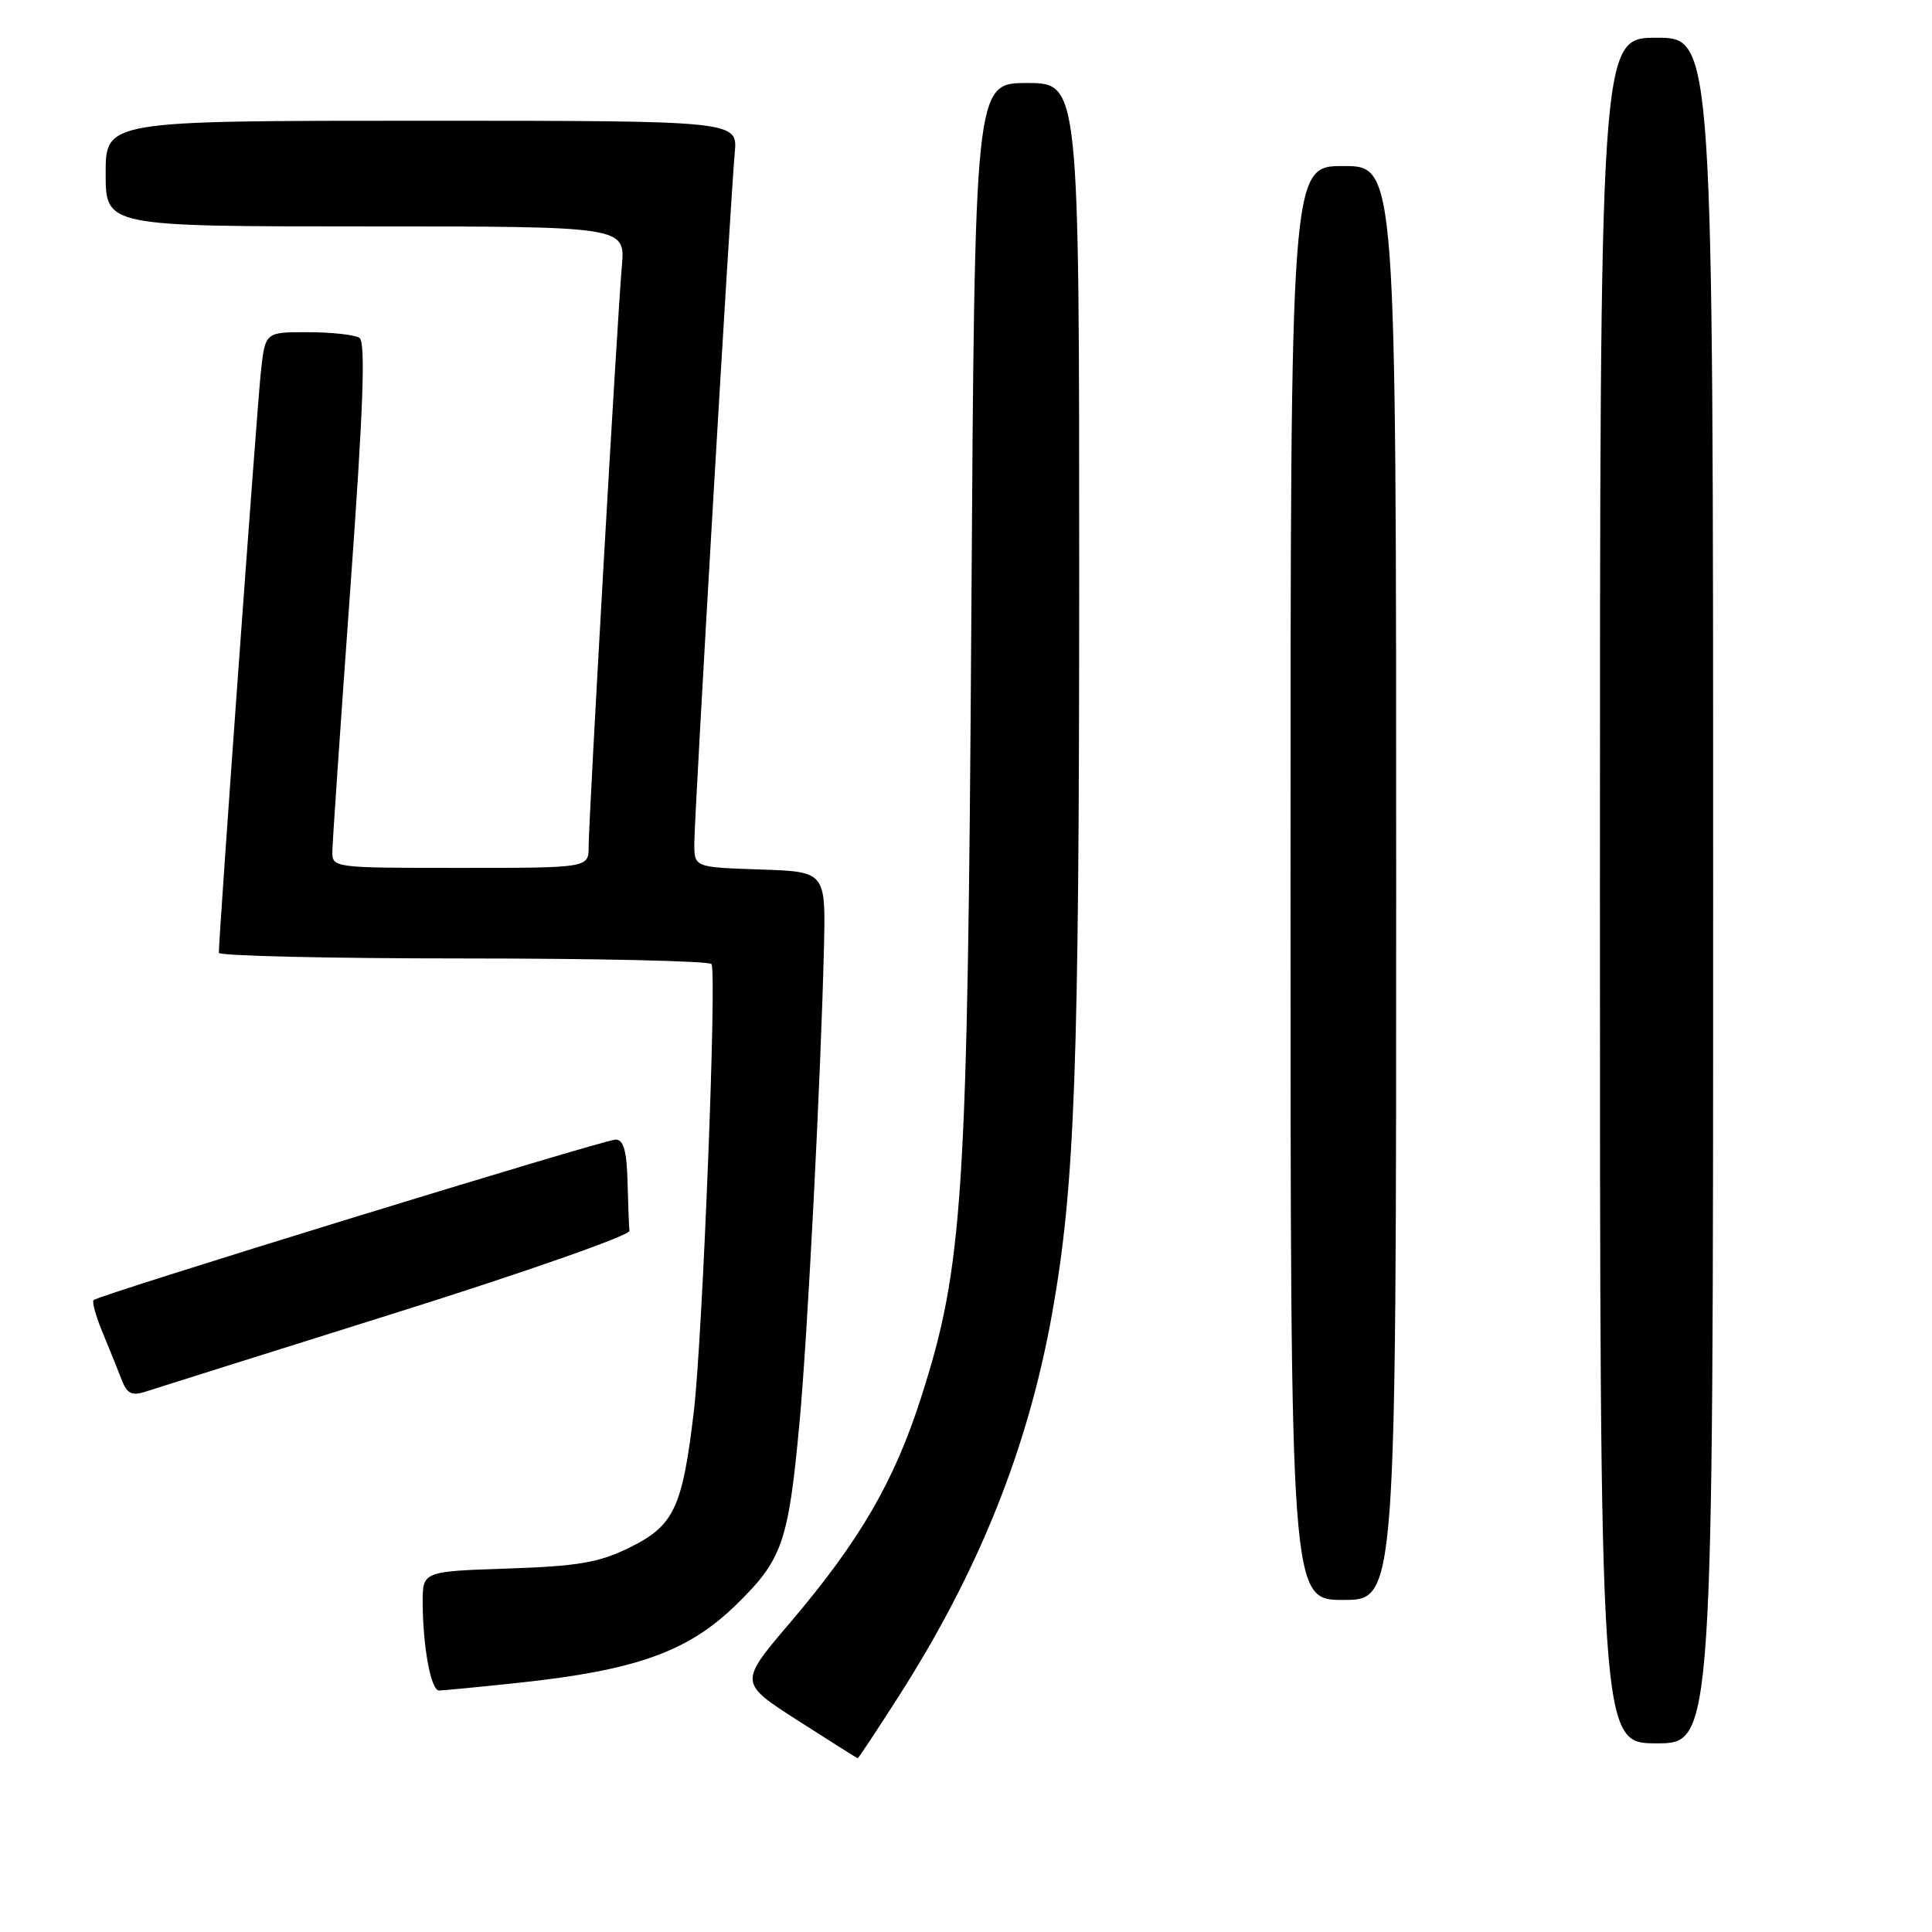 <?xml version="1.0" encoding="UTF-8" standalone="no"?>
<!DOCTYPE svg PUBLIC "-//W3C//DTD SVG 1.1//EN" "http://www.w3.org/Graphics/SVG/1.1/DTD/svg11.dtd" >
<svg xmlns="http://www.w3.org/2000/svg" xmlns:xlink="http://www.w3.org/1999/xlink" version="1.1" viewBox="0 0 256 256">
 <g >
 <path fill="currentColor"
d=" M 118.93 225.01 C 129.65 208.30 136.22 191.94 139.42 174.00 C 142.43 157.09 142.99 141.78 143.00 76.75 C 143.00 11.00 143.00 11.00 136.08 11.00 C 129.16 11.00 129.16 11.00 128.71 81.25 C 128.22 158.84 127.65 167.71 122.04 185.21 C 118.48 196.32 113.91 204.17 104.71 214.99 C 97.91 222.97 97.91 222.97 105.71 227.97 C 109.99 230.72 113.57 232.97 113.65 232.98 C 113.74 232.99 116.11 229.41 118.93 225.01 Z  M 227.00 118.00 C 227.00 5.00 227.00 5.00 219.50 5.00 C 212.00 5.00 212.00 5.00 212.00 118.00 C 212.00 231.00 212.00 231.00 219.50 231.00 C 227.00 231.00 227.00 231.00 227.00 118.00 Z  M 68.79 222.97 C 84.26 221.32 91.17 218.85 97.48 212.70 C 103.68 206.66 104.46 204.43 105.94 188.50 C 107.01 177.00 108.77 142.67 109.18 125.50 C 109.41 115.50 109.41 115.50 100.70 115.21 C 92.00 114.92 92.00 114.92 92.00 111.77 C 92.00 108.07 96.78 26.48 97.36 20.25 C 97.75 16.00 97.75 16.00 55.88 16.00 C 14.00 16.00 14.00 16.00 14.00 23.00 C 14.00 30.00 14.00 30.00 48.43 30.00 C 82.86 30.00 82.86 30.00 82.40 35.25 C 81.79 42.11 78.00 108.50 78.00 112.17 C 78.00 115.00 78.00 115.00 61.00 115.00 C 44.03 115.00 44.00 115.00 44.04 112.75 C 44.06 111.51 45.13 95.88 46.42 78.00 C 48.15 54.06 48.46 45.31 47.63 44.77 C 47.01 44.36 43.94 44.02 40.82 44.02 C 35.14 44.00 35.14 44.00 34.57 49.25 C 34.08 53.67 28.99 124.01 29.00 126.25 C 29.00 126.66 43.60 127.00 61.44 127.00 C 79.28 127.00 94.06 127.34 94.28 127.75 C 95.00 129.10 93.09 177.25 91.94 187.00 C 90.42 199.84 89.31 202.18 83.36 205.09 C 79.33 207.06 76.57 207.53 67.25 207.84 C 56.00 208.22 56.00 208.22 56.01 212.36 C 56.03 218.21 57.10 224.00 58.17 224.00 C 58.67 224.00 63.45 223.54 68.79 222.97 Z  M 185.00 117.00 C 185.00 22.00 185.00 22.00 178.00 22.00 C 171.00 22.00 171.00 22.00 171.00 117.00 C 171.00 212.00 171.00 212.00 178.00 212.00 C 185.00 212.00 185.00 212.00 185.00 117.00 Z  M 52.50 173.94 C 69.55 168.58 83.45 163.70 83.40 163.10 C 83.34 162.49 83.23 159.53 83.15 156.50 C 83.04 152.49 82.62 151.00 81.58 151.00 C 80.03 151.00 13.09 171.58 12.40 172.27 C 12.17 172.50 12.71 174.45 13.61 176.60 C 14.50 178.74 15.63 181.54 16.12 182.82 C 16.82 184.66 17.46 184.99 19.25 184.41 C 20.49 184.01 35.45 179.29 52.50 173.94 Z "/>
</g>
</svg>